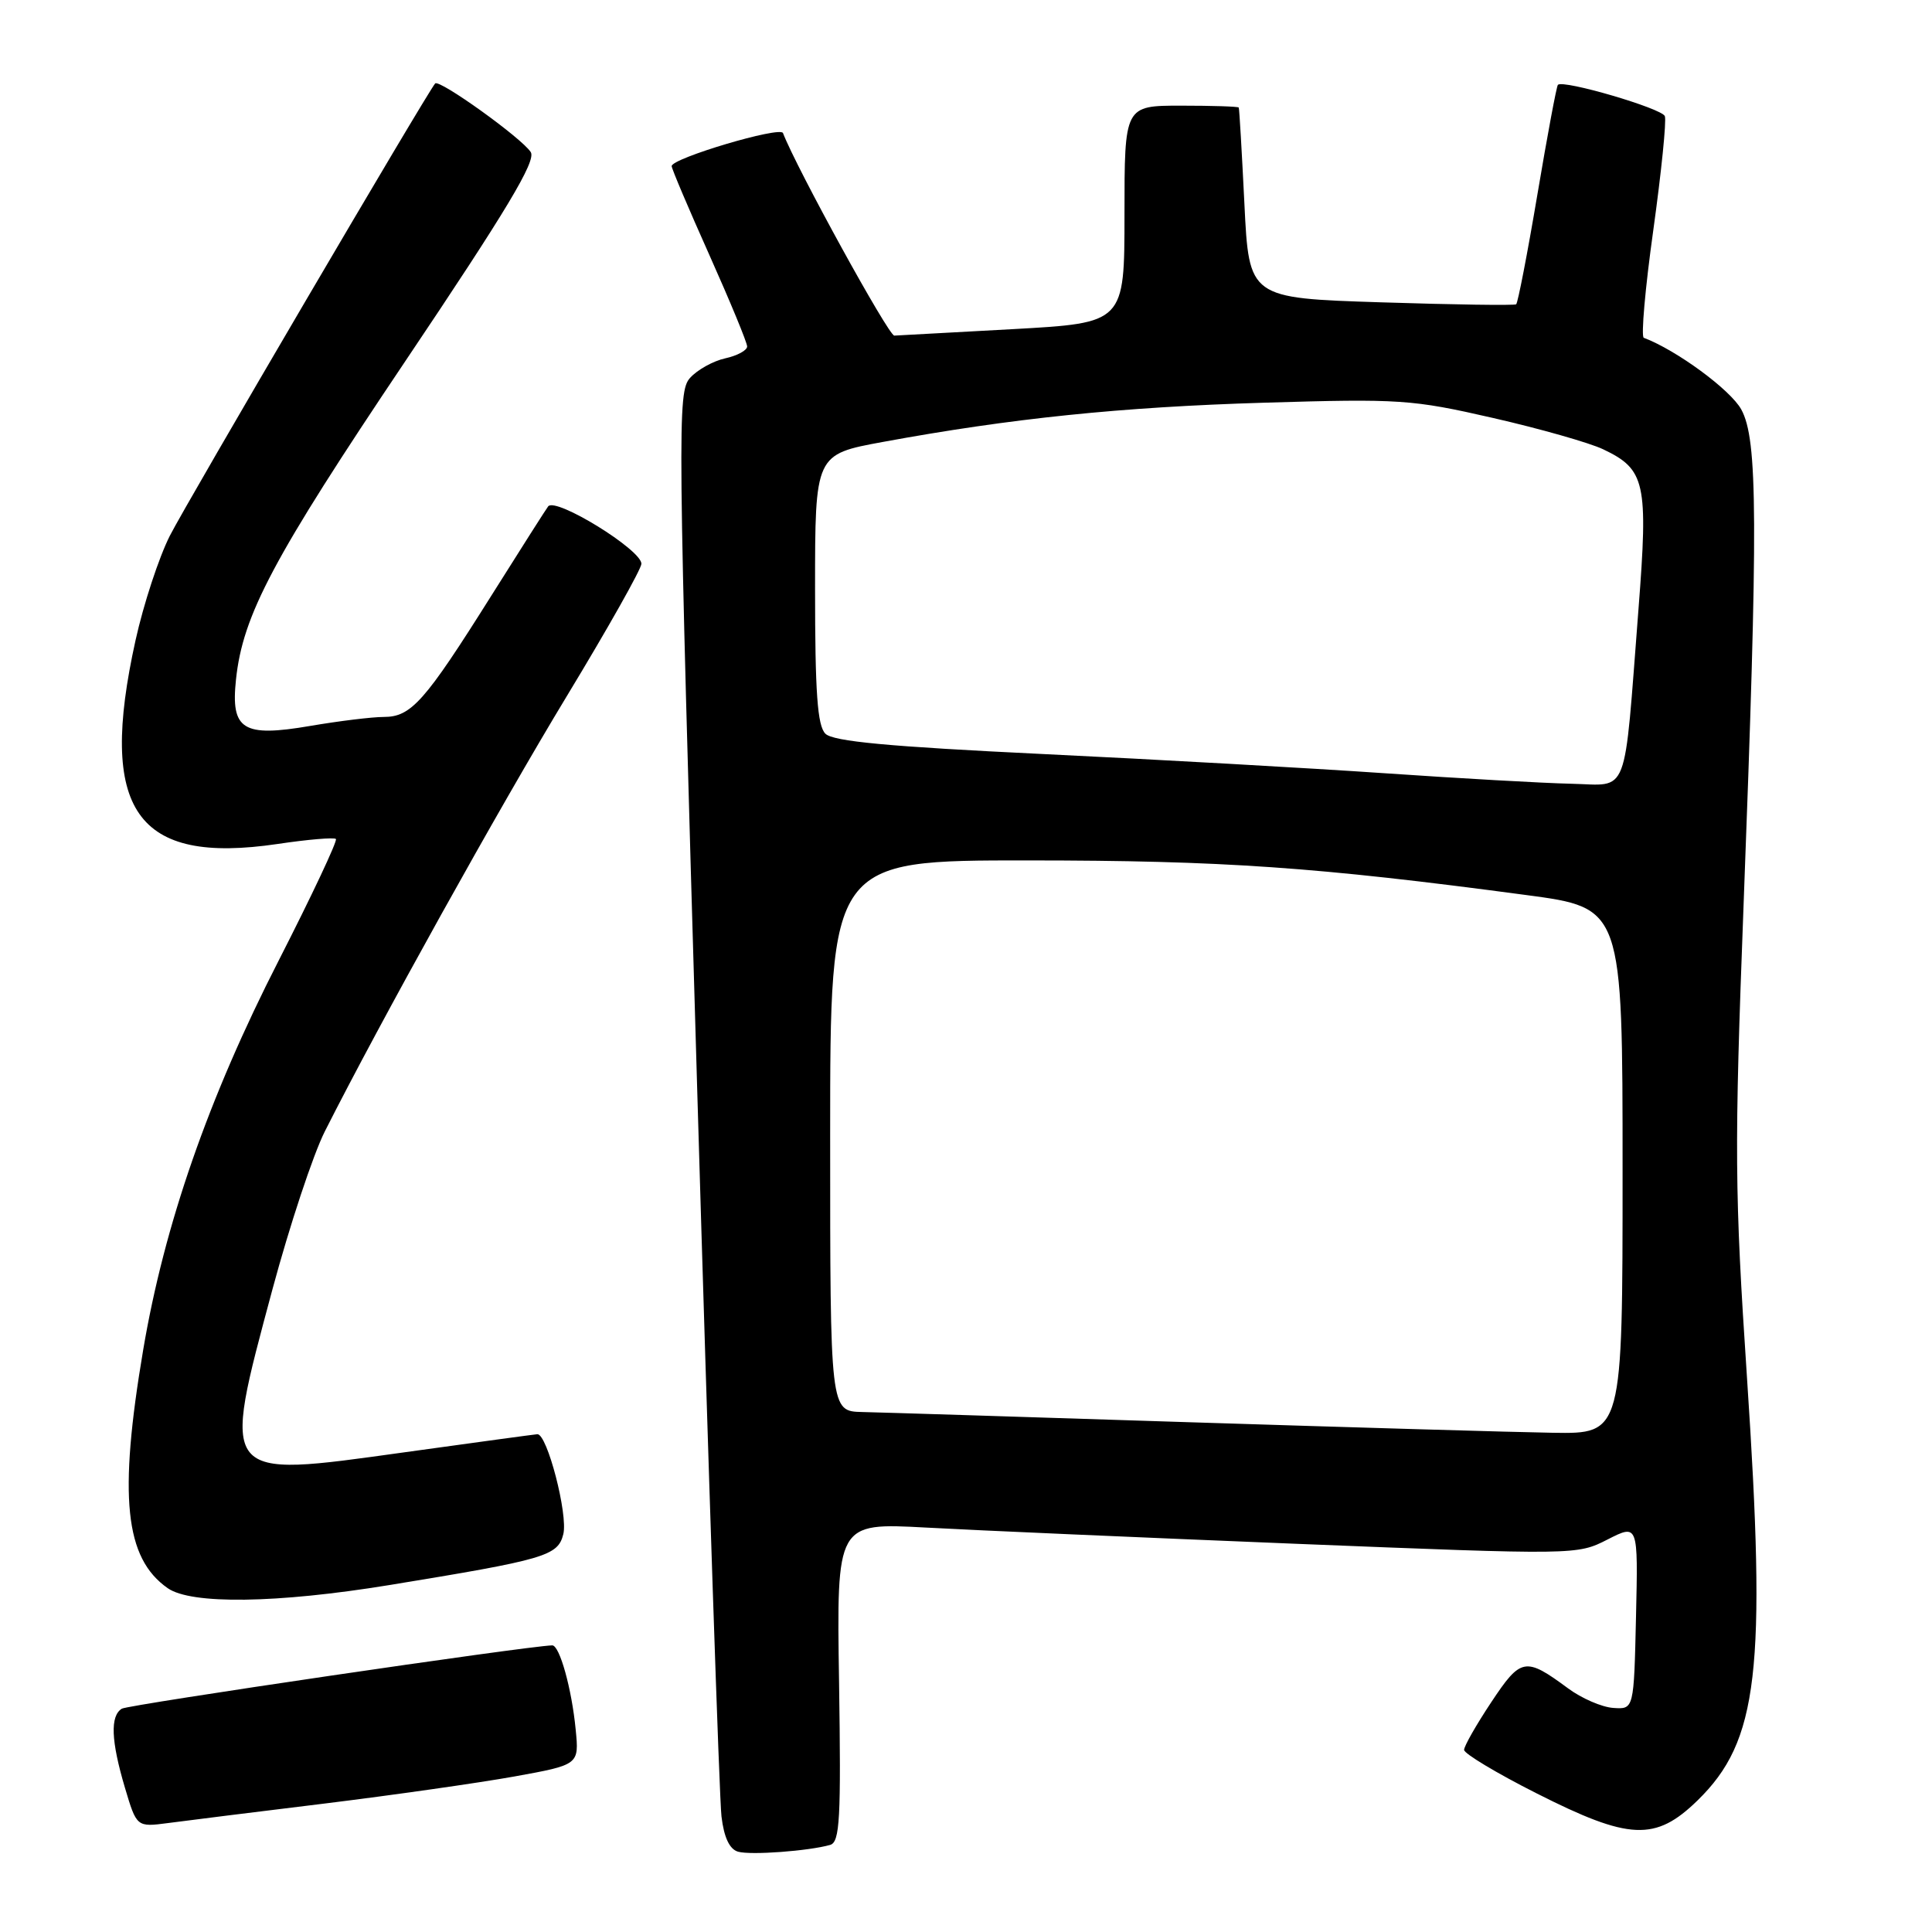 <?xml version="1.0" encoding="UTF-8" standalone="no"?>
<!DOCTYPE svg PUBLIC "-//W3C//DTD SVG 1.1//EN" "http://www.w3.org/Graphics/SVG/1.1/DTD/svg11.dtd" >
<svg xmlns="http://www.w3.org/2000/svg" xmlns:xlink="http://www.w3.org/1999/xlink" version="1.1" viewBox="0 0 256 256">
 <g >
 <path fill="currentColor"
d=" M 110.00 244.46 C 111.29 244.09 111.45 241.01 111.18 222.90 C 110.85 201.77 110.85 201.77 122.68 202.41 C 129.18 202.77 151.25 203.73 171.73 204.56 C 208.86 206.05 208.98 206.05 213.01 203.99 C 217.06 201.93 217.06 201.93 216.78 214.21 C 216.50 226.50 216.50 226.50 213.77 226.31 C 212.26 226.21 209.56 225.04 207.77 223.71 C 202.11 219.53 201.53 219.63 197.60 225.55 C 195.62 228.53 194.00 231.37 194.00 231.87 C 194.00 232.36 198.30 234.95 203.57 237.61 C 215.91 243.86 219.35 244.01 224.94 238.56 C 232.99 230.70 234.08 221.43 231.49 182.63 C 229.84 157.80 229.80 152.50 231.03 120.00 C 232.97 68.93 232.92 58.26 230.73 54.26 C 229.31 51.66 222.14 46.39 217.81 44.76 C 217.43 44.62 217.99 38.20 219.07 30.50 C 220.14 22.80 220.83 16.00 220.60 15.39 C 220.20 14.36 207.14 10.53 206.43 11.24 C 206.25 11.41 205.03 17.96 203.71 25.79 C 202.39 33.62 201.12 40.16 200.90 40.32 C 200.68 40.49 192.62 40.37 183.00 40.06 C 165.50 39.50 165.50 39.50 164.89 27.00 C 164.55 20.12 164.22 14.39 164.14 14.25 C 164.06 14.11 160.62 14.00 156.50 14.00 C 149.00 14.00 149.00 14.00 149.00 28.40 C 149.00 42.79 149.00 42.79 134.25 43.61 C 126.14 44.06 119.05 44.45 118.50 44.47 C 117.74 44.49 105.56 22.33 103.75 17.63 C 103.39 16.69 89.00 20.97 89.00 22.01 C 89.00 22.36 91.25 27.66 94.00 33.80 C 96.75 39.95 99.00 45.39 99.00 45.91 C 99.00 46.42 97.70 47.13 96.10 47.48 C 94.51 47.83 92.41 48.99 91.44 50.07 C 89.75 51.94 89.79 56.00 92.38 144.26 C 93.87 194.99 95.32 238.38 95.60 240.69 C 95.93 243.47 96.67 245.04 97.80 245.36 C 99.49 245.84 107.15 245.27 110.00 244.46 Z  M 43.00 238.98 C 52.08 237.86 63.38 236.25 68.12 235.40 C 76.74 233.84 76.74 233.84 76.28 229.17 C 75.76 223.77 74.15 217.99 73.17 218.02 C 69.75 218.12 17.00 225.88 16.14 226.41 C 14.58 227.38 14.71 230.66 16.55 236.87 C 18.11 242.11 18.11 242.11 22.30 241.56 C 24.61 241.25 33.92 240.09 43.00 238.98 Z  M 51.52 210.04 C 72.28 206.65 73.92 206.17 74.64 203.29 C 75.29 200.70 72.50 189.96 71.20 190.04 C 70.81 190.07 62.85 191.15 53.50 192.45 C 29.02 195.85 29.30 196.19 36.11 170.81 C 38.38 162.39 41.49 152.99 43.04 149.92 C 50.28 135.57 66.19 106.95 75.13 92.20 C 80.56 83.24 85.00 75.36 84.99 74.70 C 84.98 72.84 73.67 65.87 72.64 67.09 C 72.45 67.31 69.04 72.67 65.06 79.00 C 56.26 93.00 54.48 95.00 50.84 95.00 C 49.30 95.00 44.92 95.54 41.10 96.19 C 32.17 97.72 30.56 96.71 31.27 90.04 C 32.17 81.49 36.16 73.98 53.71 47.85 C 67.15 27.85 71.06 21.33 70.33 20.16 C 69.17 18.32 58.20 10.45 57.66 11.06 C 56.58 12.30 24.75 66.56 22.50 71.00 C 21.06 73.85 19.01 80.08 17.96 84.84 C 12.97 107.39 18.01 114.61 36.79 111.83 C 40.80 111.23 44.27 110.94 44.51 111.17 C 44.74 111.41 41.33 118.65 36.93 127.27 C 27.62 145.47 21.77 162.30 18.97 178.88 C 15.69 198.30 16.53 206.46 22.22 210.44 C 25.33 212.62 36.67 212.46 51.52 210.04 Z  M 157.50 188.45 C 136.05 187.76 116.59 187.15 114.25 187.10 C 110.00 187.00 110.00 187.00 110.00 150.50 C 110.00 114.00 110.00 114.00 136.25 114.01 C 162.06 114.02 174.43 114.88 202.25 118.60 C 215.00 120.30 215.00 120.30 215.00 155.15 C 215.00 190.00 215.00 190.00 205.75 189.85 C 200.66 189.77 178.95 189.13 157.50 188.45 Z  M 183.50 102.46 C 173.60 101.78 153.18 100.63 138.12 99.91 C 117.72 98.93 110.38 98.24 109.37 97.22 C 108.31 96.17 108.00 91.77 108.00 78.03 C 108.00 60.21 108.00 60.21 116.98 58.56 C 133.99 55.43 148.55 53.93 167.50 53.36 C 185.48 52.82 187.11 52.93 197.82 55.38 C 204.04 56.80 210.61 58.67 212.42 59.53 C 218.02 62.19 218.41 63.95 217.11 80.68 C 215.13 106.17 215.96 104.02 208.19 103.85 C 204.51 103.77 193.40 103.14 183.50 102.46 Z "/>
</g>
</svg>